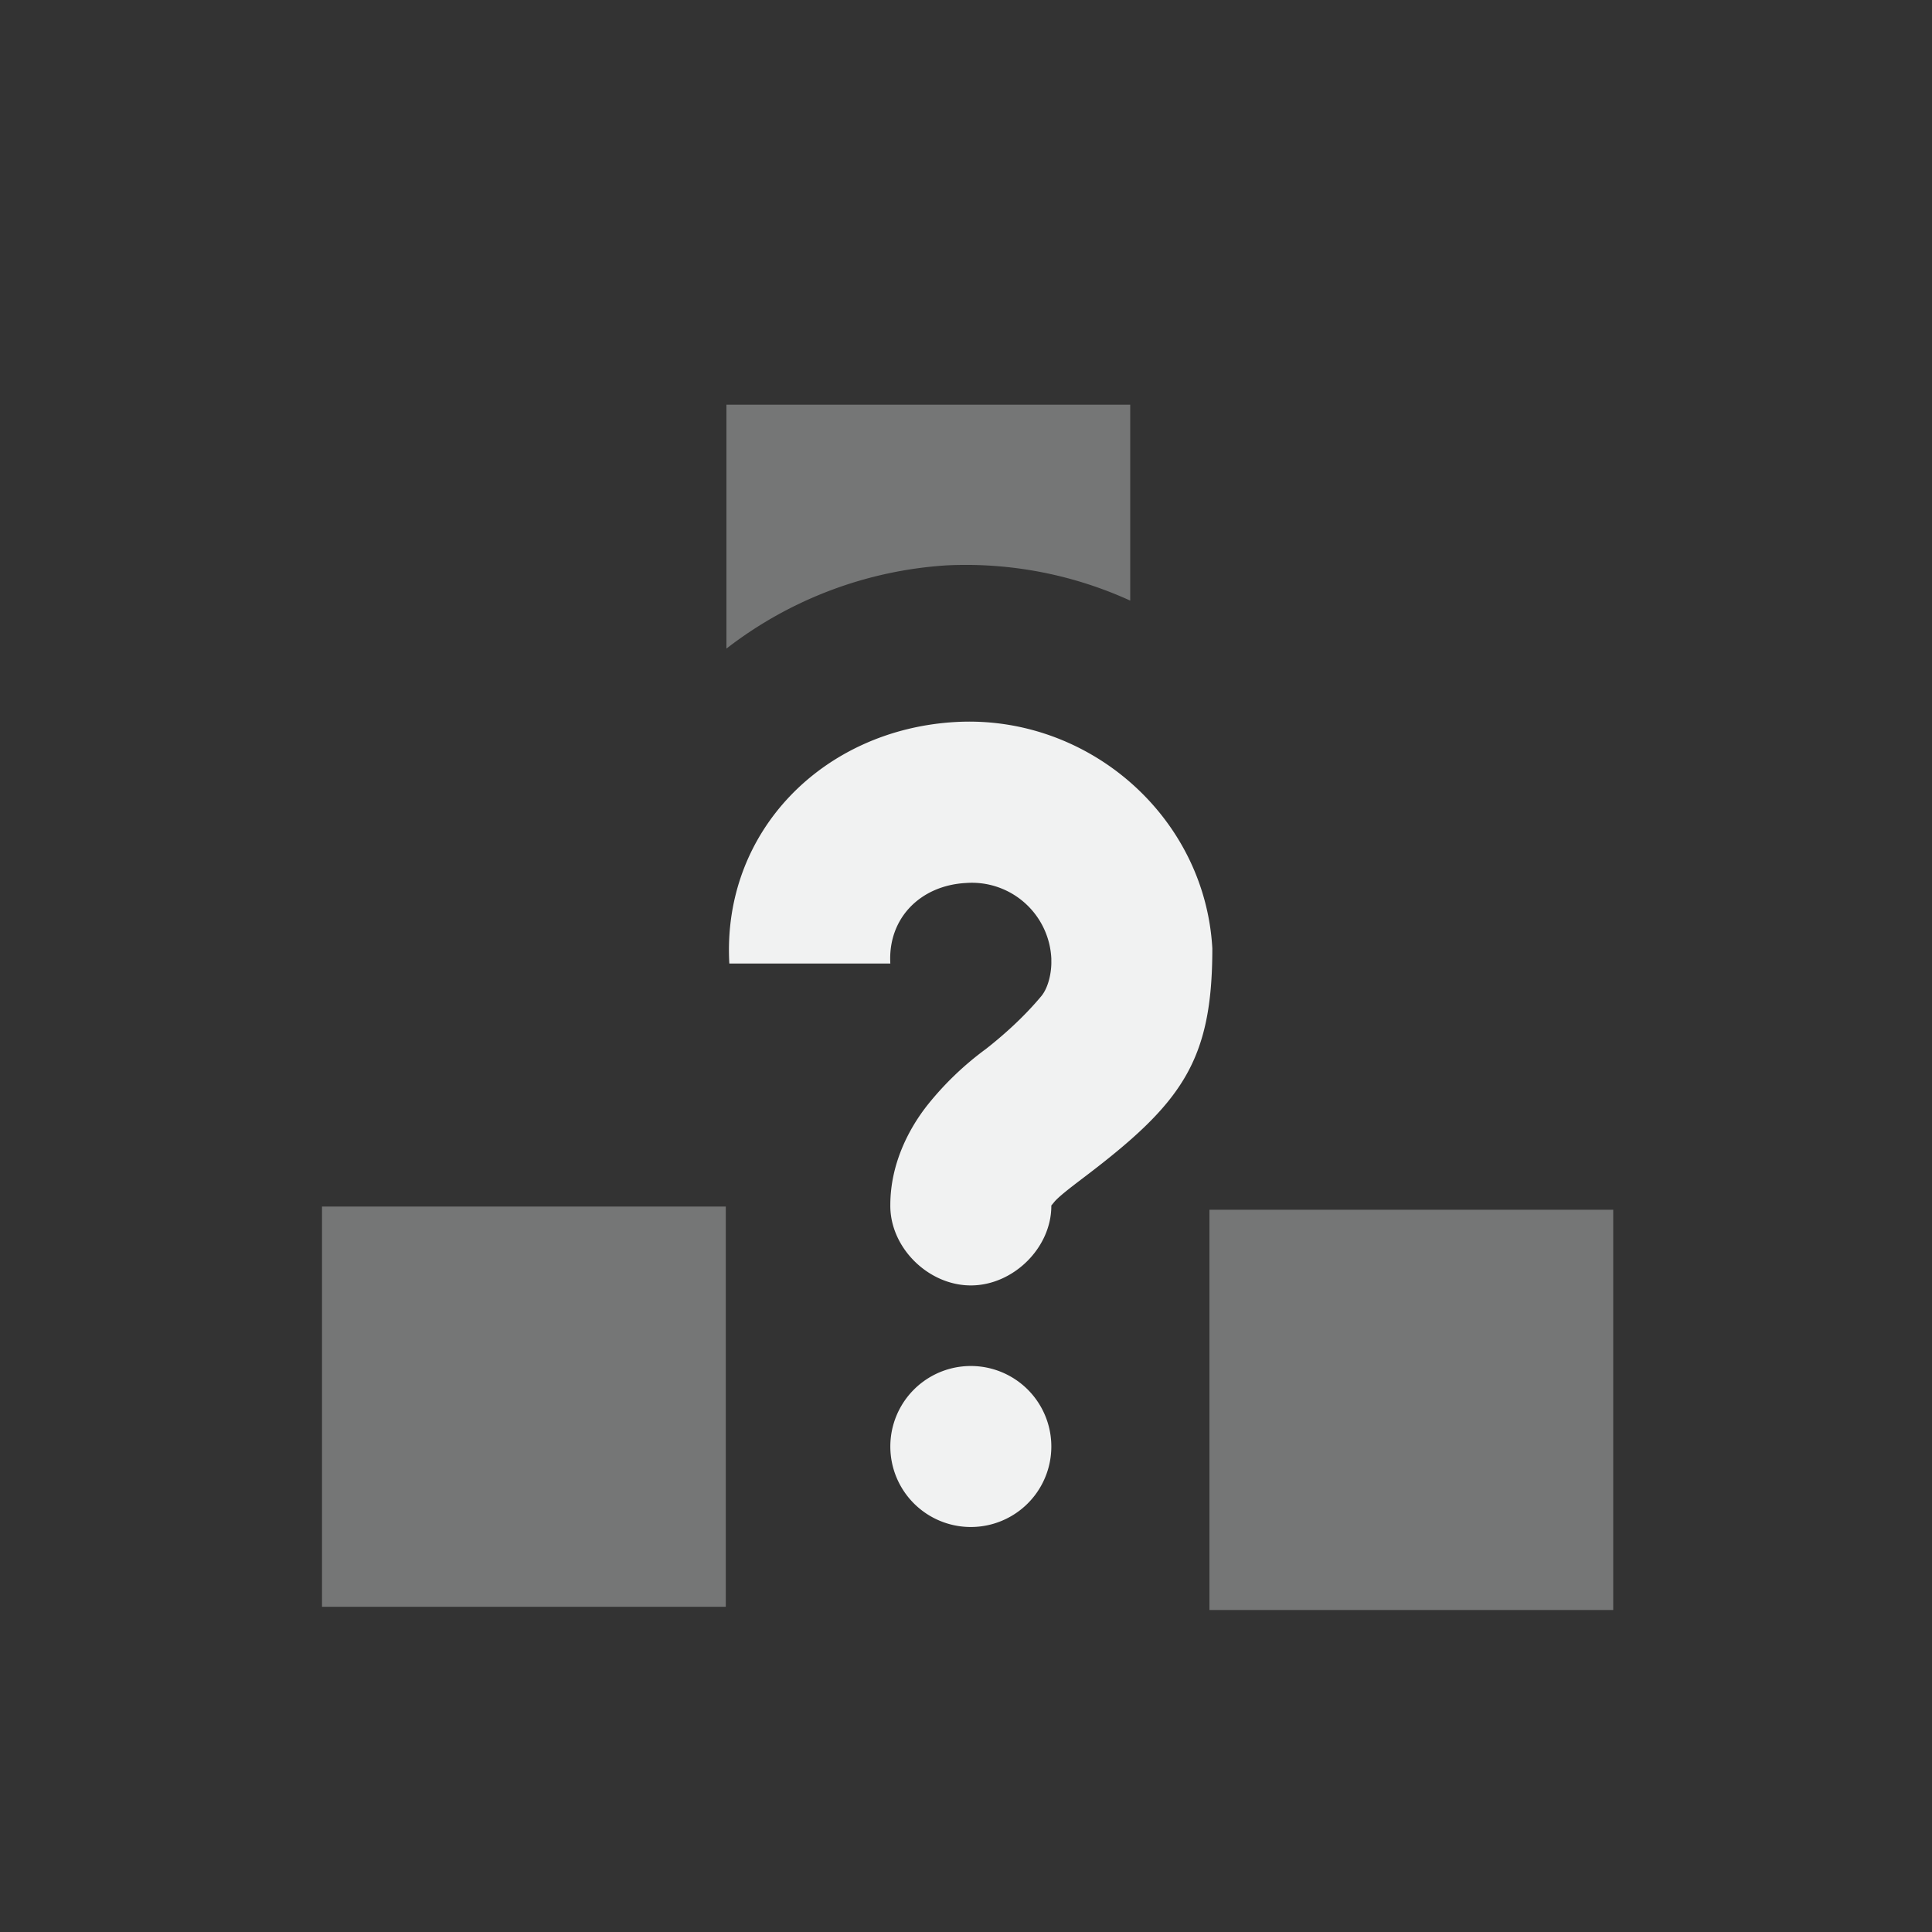 <!--Part of Monotone: https://github.com/sixsixfive/Monotone, released under cc-by-sa_v4-->
<svg xmlns="http://www.w3.org/2000/svg" viewBox="-4 -4 24 24">
    <rect x="-4" y="-4" width="24" height="24" fill="#333333" stroke="none"/>
    <g color="#f1f2f2" fill="#f1f2f2">
        <path d="M0 10.988h5.016v4.972H0zm5.024-9.961v3.03a4.98 4.98 0 0 1 2.739-1.034 4.922 4.922 0 0 1 2.277.438V1.027zm6 10.001h5.016V16h-5.016z" style="isolation:auto;mix-blend-mode:normal;marker:none" overflow="visible" opacity=".35"/>
        <path style="marker:none" d="M7.872 4.969c1.643-.092 3.096 1.17 3.188 2.812 0 1.402-.378 1.922-1.594 2.844-.19.144-.326.25-.375.313-.05.062-.031.033-.031.03.007.529-.472 1-1 1-.529 0-1.007-.471-1-1 0-.502.224-.943.469-1.25a3.82 3.82 0 0 1 .718-.687c.204-.16.461-.384.688-.656.093-.112.129-.308.125-.438v-.03a.988.988 0 0 0-1.063-.938c-.563.031-.969.437-.937 1h-2c-.092-1.643 1.17-2.908 2.812-3zm.188 8a1 1 0 1 1 0 2 1 1 0 0 1 0-2z" overflow="visible"/>
    </g>
</svg>
